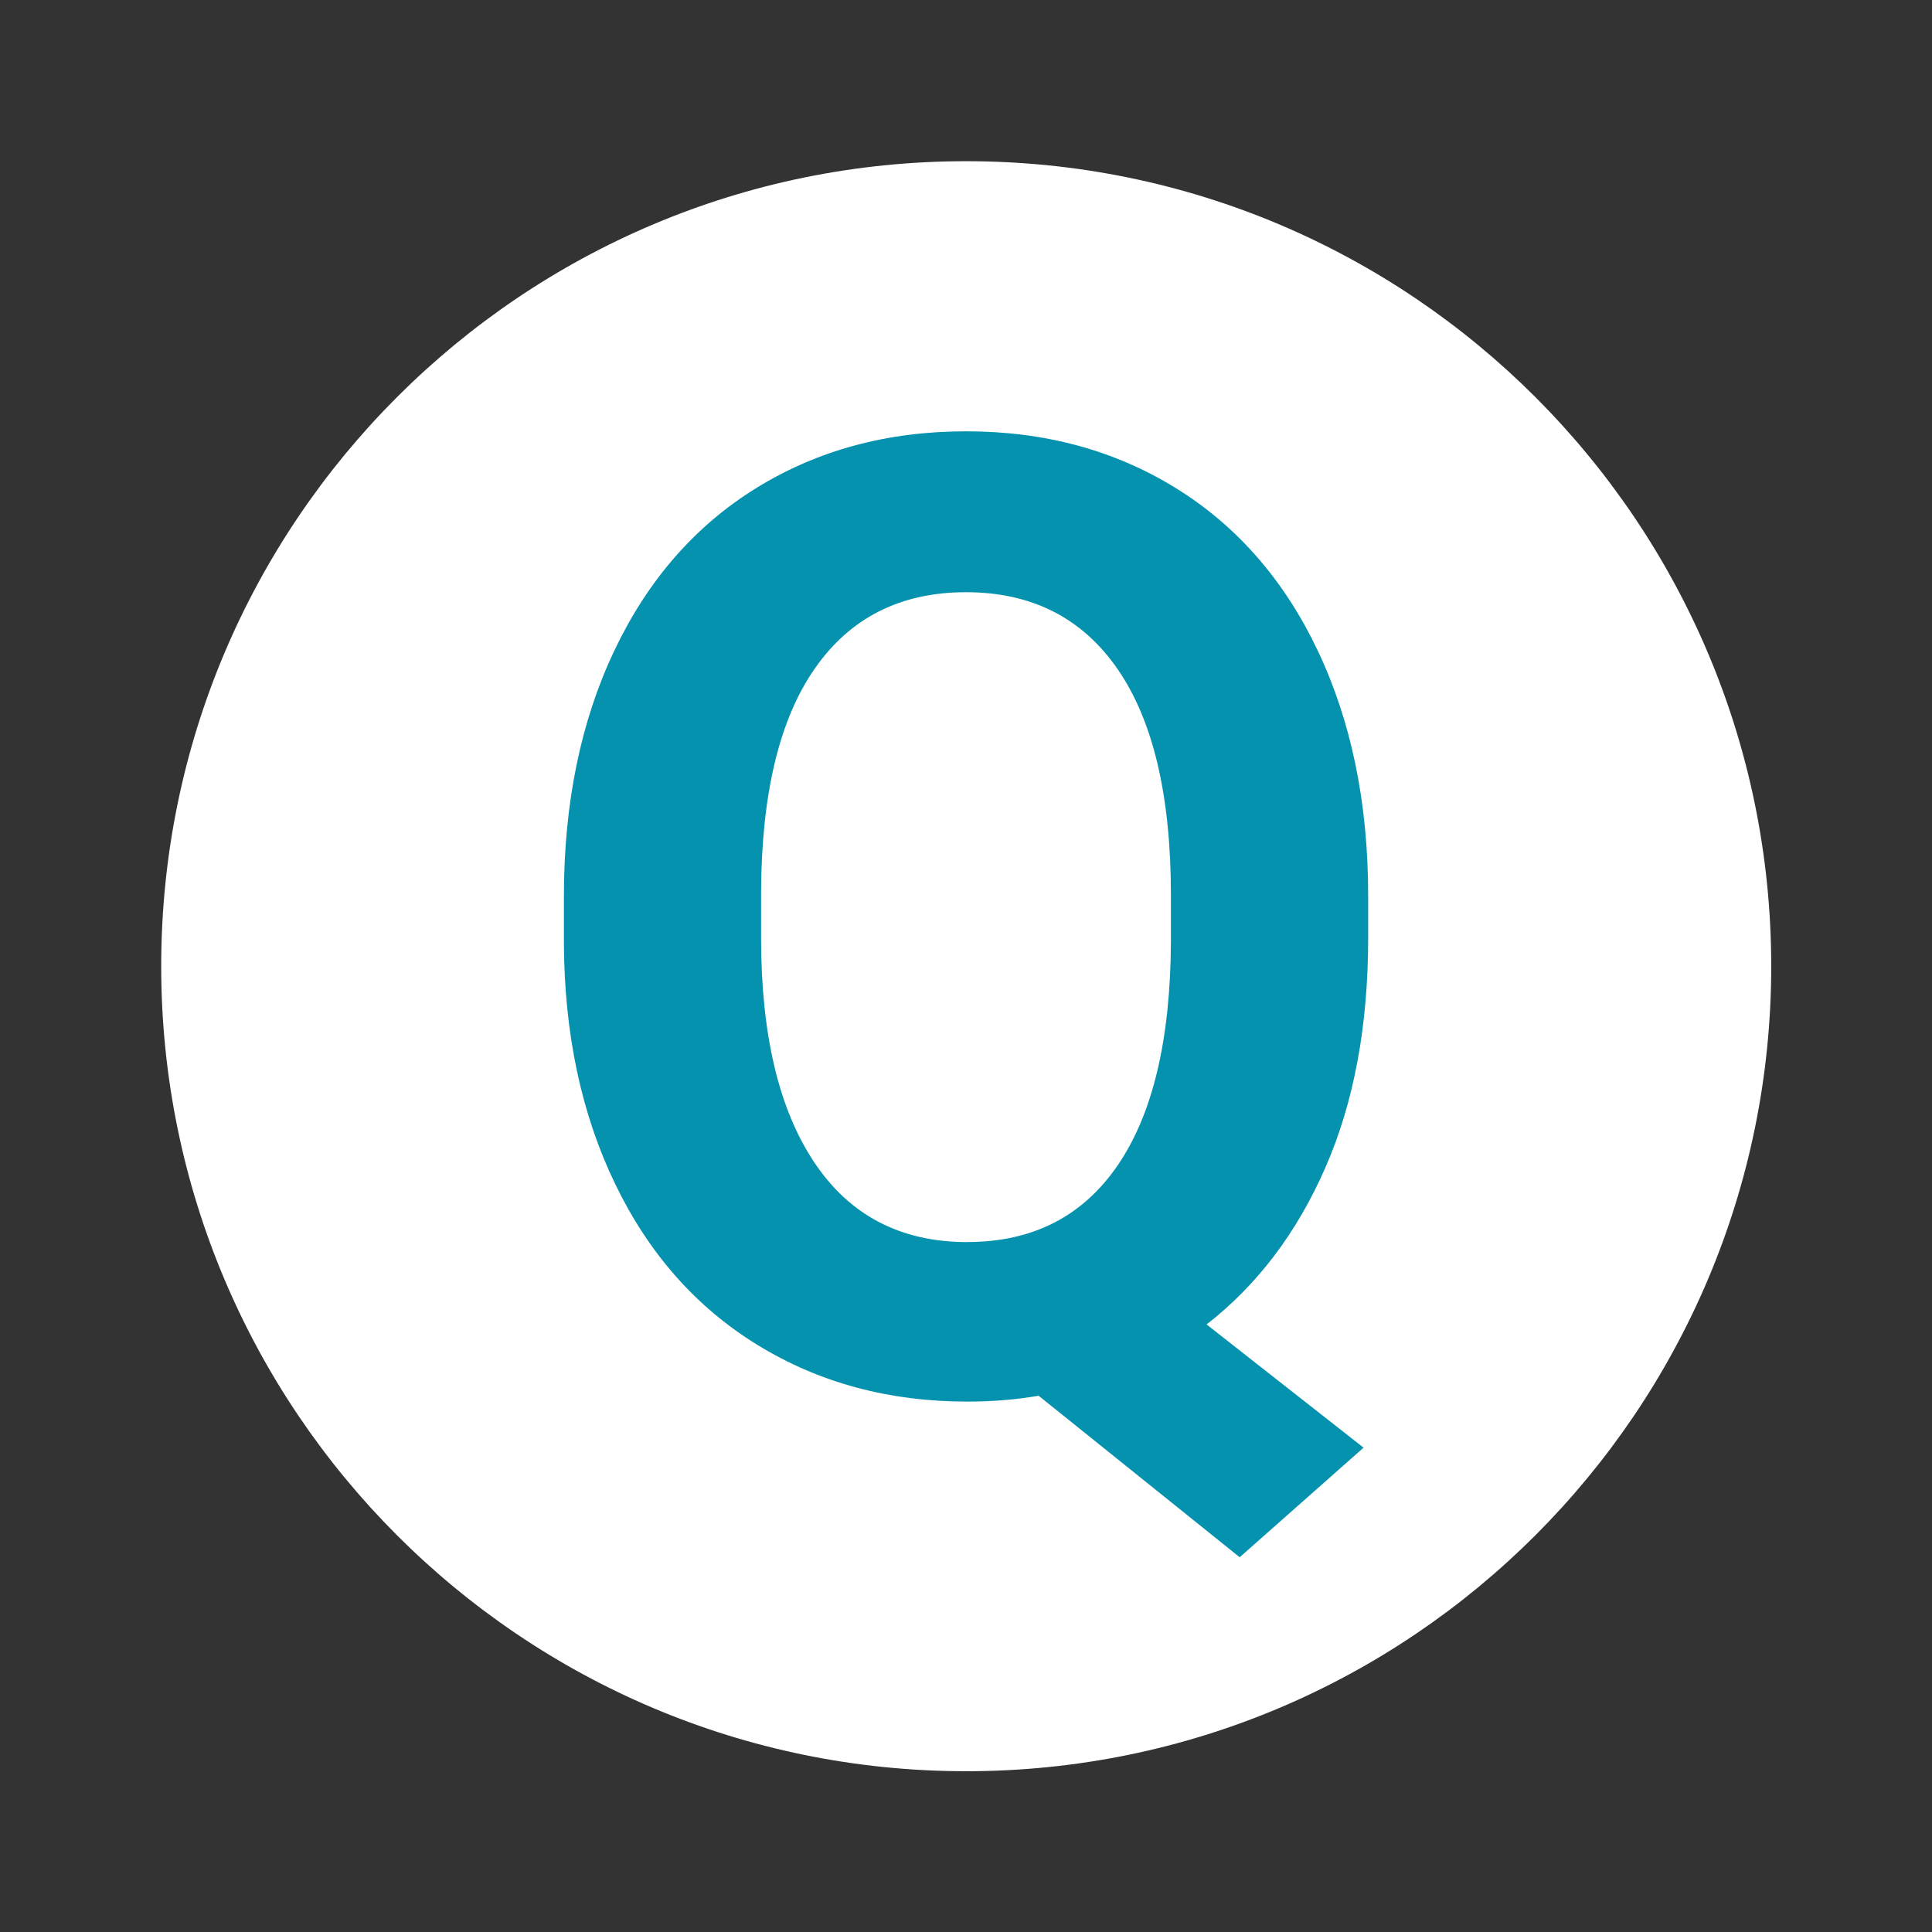 <svg xmlns="http://www.w3.org/2000/svg" width="32" height="32" viewBox="0 0 32 32">
    <rect x="0" y="0" width="32" height="32" fill="#333333" stroke="none"/>
    <g fill="none" fill-rule="evenodd">
        <path fill="#FFF" fill-rule="nonzero" d="M16.003 2.67C8.643 2.67 2.67 8.643 2.67 16.003s5.973 13.334 13.333 13.334 13.334-5.974 13.334-13.334c0-7.36-5.974-13.333-13.334-13.333z"/>
        <path d="M0 0L32 0 32 32 0 32z"/>
        <path fill="#0592AF" fill-rule="nonzero" d="M20.533 25.793l2.052-1.815-2.6-2.041c.838-.652 1.494-1.517 1.966-2.595.473-1.078.71-2.347.71-3.808v-.698c0-1.533-.278-2.884-.833-4.055-.555-1.171-1.34-2.07-2.353-2.697-1.013-.626-2.171-.94-3.475-.94-1.303 0-2.462.314-3.475.94-1.013.627-1.797 1.526-2.352 2.697-.555 1.17-.833 2.526-.833 4.066v.773c.007 1.504.29 2.834.849 3.99.558 1.157 1.346 2.047 2.363 2.67 1.017.623 2.173.935 3.47.935.408 0 .802-.032 1.181-.097l3.33 2.675zm-4.511-5.22c-1.103 0-1.948-.441-2.536-1.322-.587-.88-.88-2.12-.88-3.717v-.763c.007-1.625.304-2.859.891-3.7.587-.842 1.422-1.262 2.503-1.262 1.089 0 1.927.426 2.514 1.278.587.852.88 2.098.88 3.738v.763c-.006 1.626-.3 2.863-.88 3.711-.58.849-1.411 1.273-2.492 1.273z"/>
    </g>
</svg>
